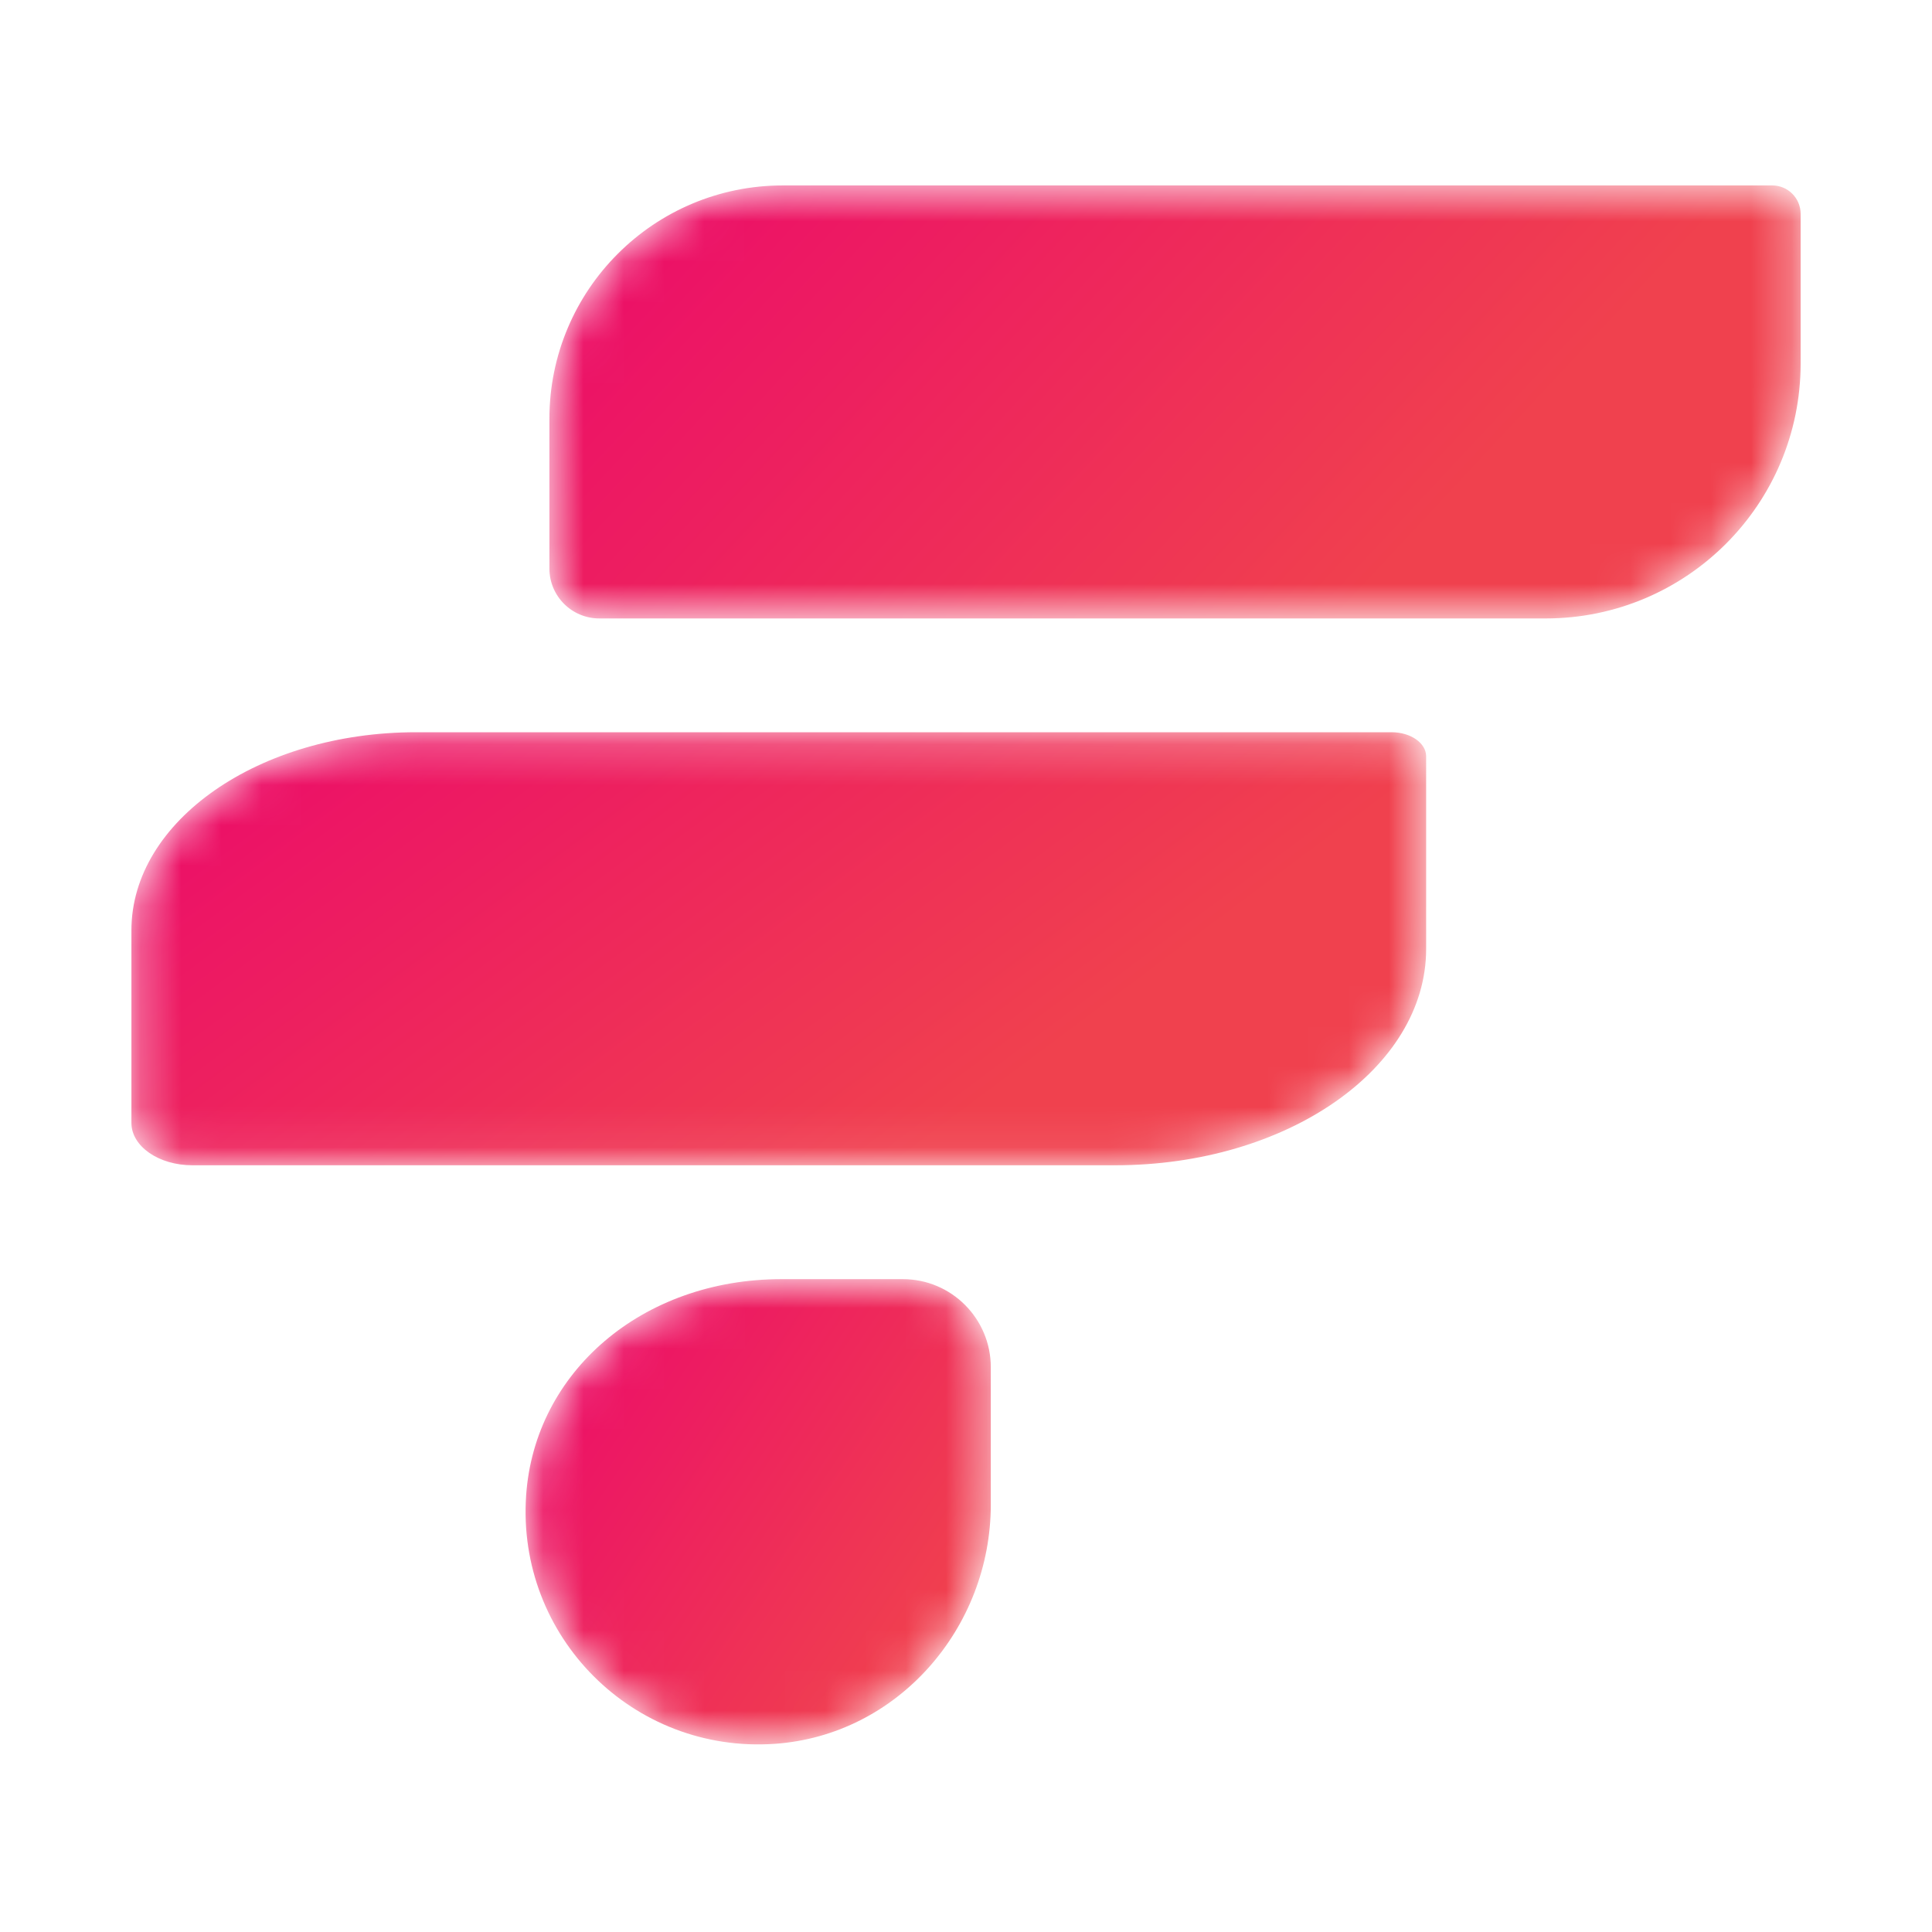 <svg width="48" height="48" viewBox="0 0 48 48" fill="none" xmlns="http://www.w3.org/2000/svg">
<mask id="mask0_2154_29063" style="mask-type:luminance" maskUnits="userSpaceOnUse" x="13" y="31" width="12" height="13">
<path d="M19.249 43.325C22.306 43.112 24.616 40.446 24.616 37.382V33.968C24.616 32.76 23.638 31.78 22.43 31.78H19.418C15.95 31.78 13.284 34.09 13.072 37.147C12.828 40.664 15.732 43.569 19.249 43.325Z" fill="white"/>
</mask>
<g mask="url(#mask0_2154_29063)">
<path d="M19.249 43.325C22.306 43.112 24.616 40.446 24.616 37.382V33.968C24.616 32.76 23.638 31.78 22.43 31.78H19.418C15.95 31.78 13.284 34.09 13.072 37.147C12.828 40.664 15.732 43.569 19.249 43.325Z" fill="url(#paint0_linear_2154_29063)"/>
</g>
<mask id="mask1_2154_29063" style="mask-type:luminance" maskUnits="userSpaceOnUse" x="3" y="18" width="33" height="11">
<path d="M27.707 28.951H4.778C3.943 28.951 3.265 28.48 3.265 27.898V23.113C3.265 20.395 6.432 18.192 10.338 18.192H34.572C35.047 18.192 35.432 18.46 35.432 18.791V23.577C35.432 26.545 31.974 28.951 27.707 28.951Z" fill="white"/>
</mask>
<g mask="url(#mask1_2154_29063)">
<path d="M27.707 28.951H4.778C3.943 28.951 3.265 28.48 3.265 27.898V23.113C3.265 20.395 6.432 18.192 10.338 18.192H34.572C35.047 18.192 35.432 18.46 35.432 18.791V23.577C35.432 26.545 31.974 28.951 27.707 28.951Z" fill="url(#paint1_linear_2154_29063)"/>
</g>
<mask id="mask2_2154_29063" style="mask-type:luminance" maskUnits="userSpaceOnUse" x="13" y="4" width="32" height="12">
<path d="M38.402 15.365H14.89C14.205 15.365 13.65 14.81 13.65 14.125V10.406C13.65 7.203 16.246 4.607 19.449 4.607H44.031C44.42 4.607 44.736 4.923 44.736 5.312V9.031C44.736 12.53 41.9 15.365 38.402 15.365Z" fill="white"/>
</mask>
<g mask="url(#mask2_2154_29063)">
<path d="M38.402 15.365H14.89C14.205 15.365 13.65 14.81 13.65 14.125V10.406C13.65 7.203 16.246 4.607 19.449 4.607H44.031C44.42 4.607 44.736 4.923 44.736 5.312V9.031C44.736 12.53 41.9 15.365 38.402 15.365Z" fill="url(#paint2_linear_2154_29063)"/>
</g>
<defs>
<linearGradient id="paint0_linear_2154_29063" x1="14.134" y1="33.601" x2="23.712" y2="39.966" gradientUnits="userSpaceOnUse">
<stop stop-color="#EC0F68"/>
<stop offset="1" stop-color="#F0414E"/>
</linearGradient>
<linearGradient id="paint1_linear_2154_29063" x1="8.955" y1="16.7" x2="19.613" y2="30.991" gradientUnits="userSpaceOnUse">
<stop stop-color="#EC0F68"/>
<stop offset="1" stop-color="#F0414E"/>
</linearGradient>
<linearGradient id="paint2_linear_2154_29063" x1="19.878" y1="1.147" x2="34.171" y2="14.478" gradientUnits="userSpaceOnUse">
<stop stop-color="#EC0F68"/>
<stop offset="1" stop-color="#F0414E"/>
</linearGradient>
</defs>
</svg>
